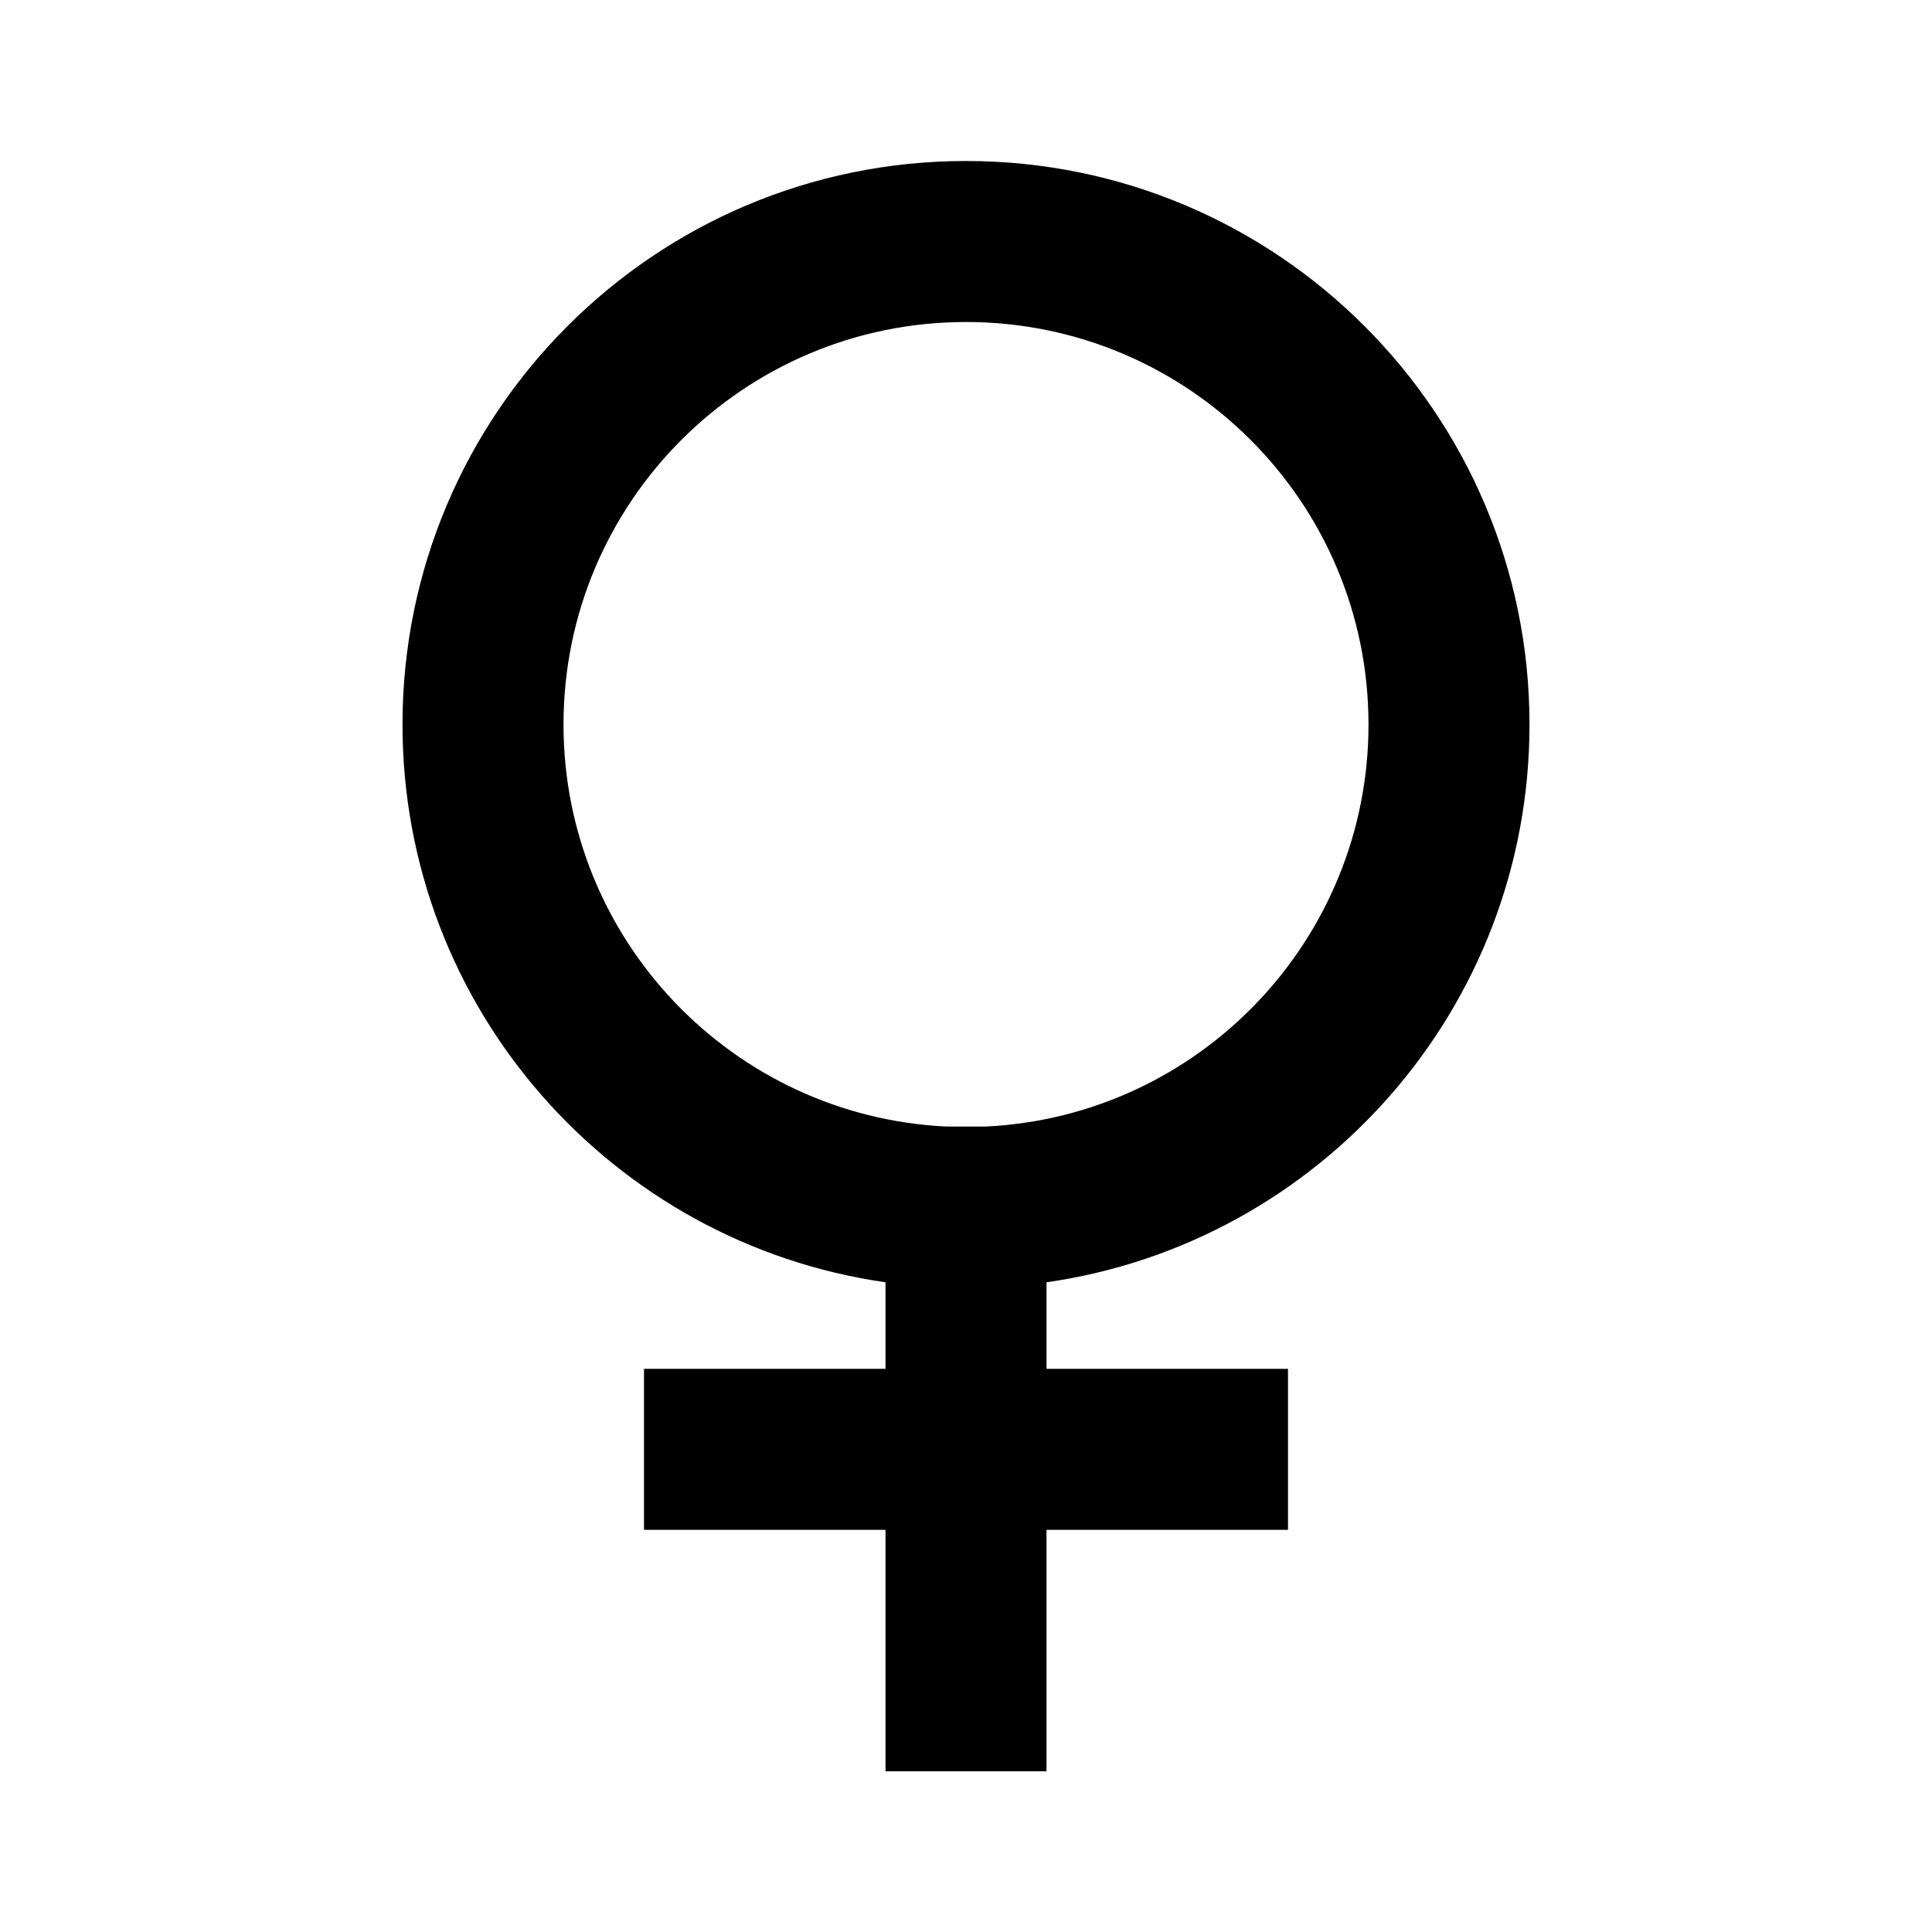 <svg width="24" height="24" viewBox="0 0 24 24" fill="none" xmlns="http://www.w3.org/2000/svg">
    <path
        d="M12 4C14.761 4 17 6.239 17 9C17 11.677 14.896 13.863 12.252 13.994H11.748C9.104 13.863 7 11.677 7 9C7 6.239 9.239 4 12 4ZM13 15.929C16.392 15.444 19 12.527 19 9C19 5.134 15.866 2 12 2C8.134 2 5 5.134 5 9C5 12.527 7.608 15.444 11 15.929L11 17.004H8V19.004H11L11 22.004H13L13 19.004H16V17.004L13 17.004V15.929Z"
        fill="black" />
</svg>